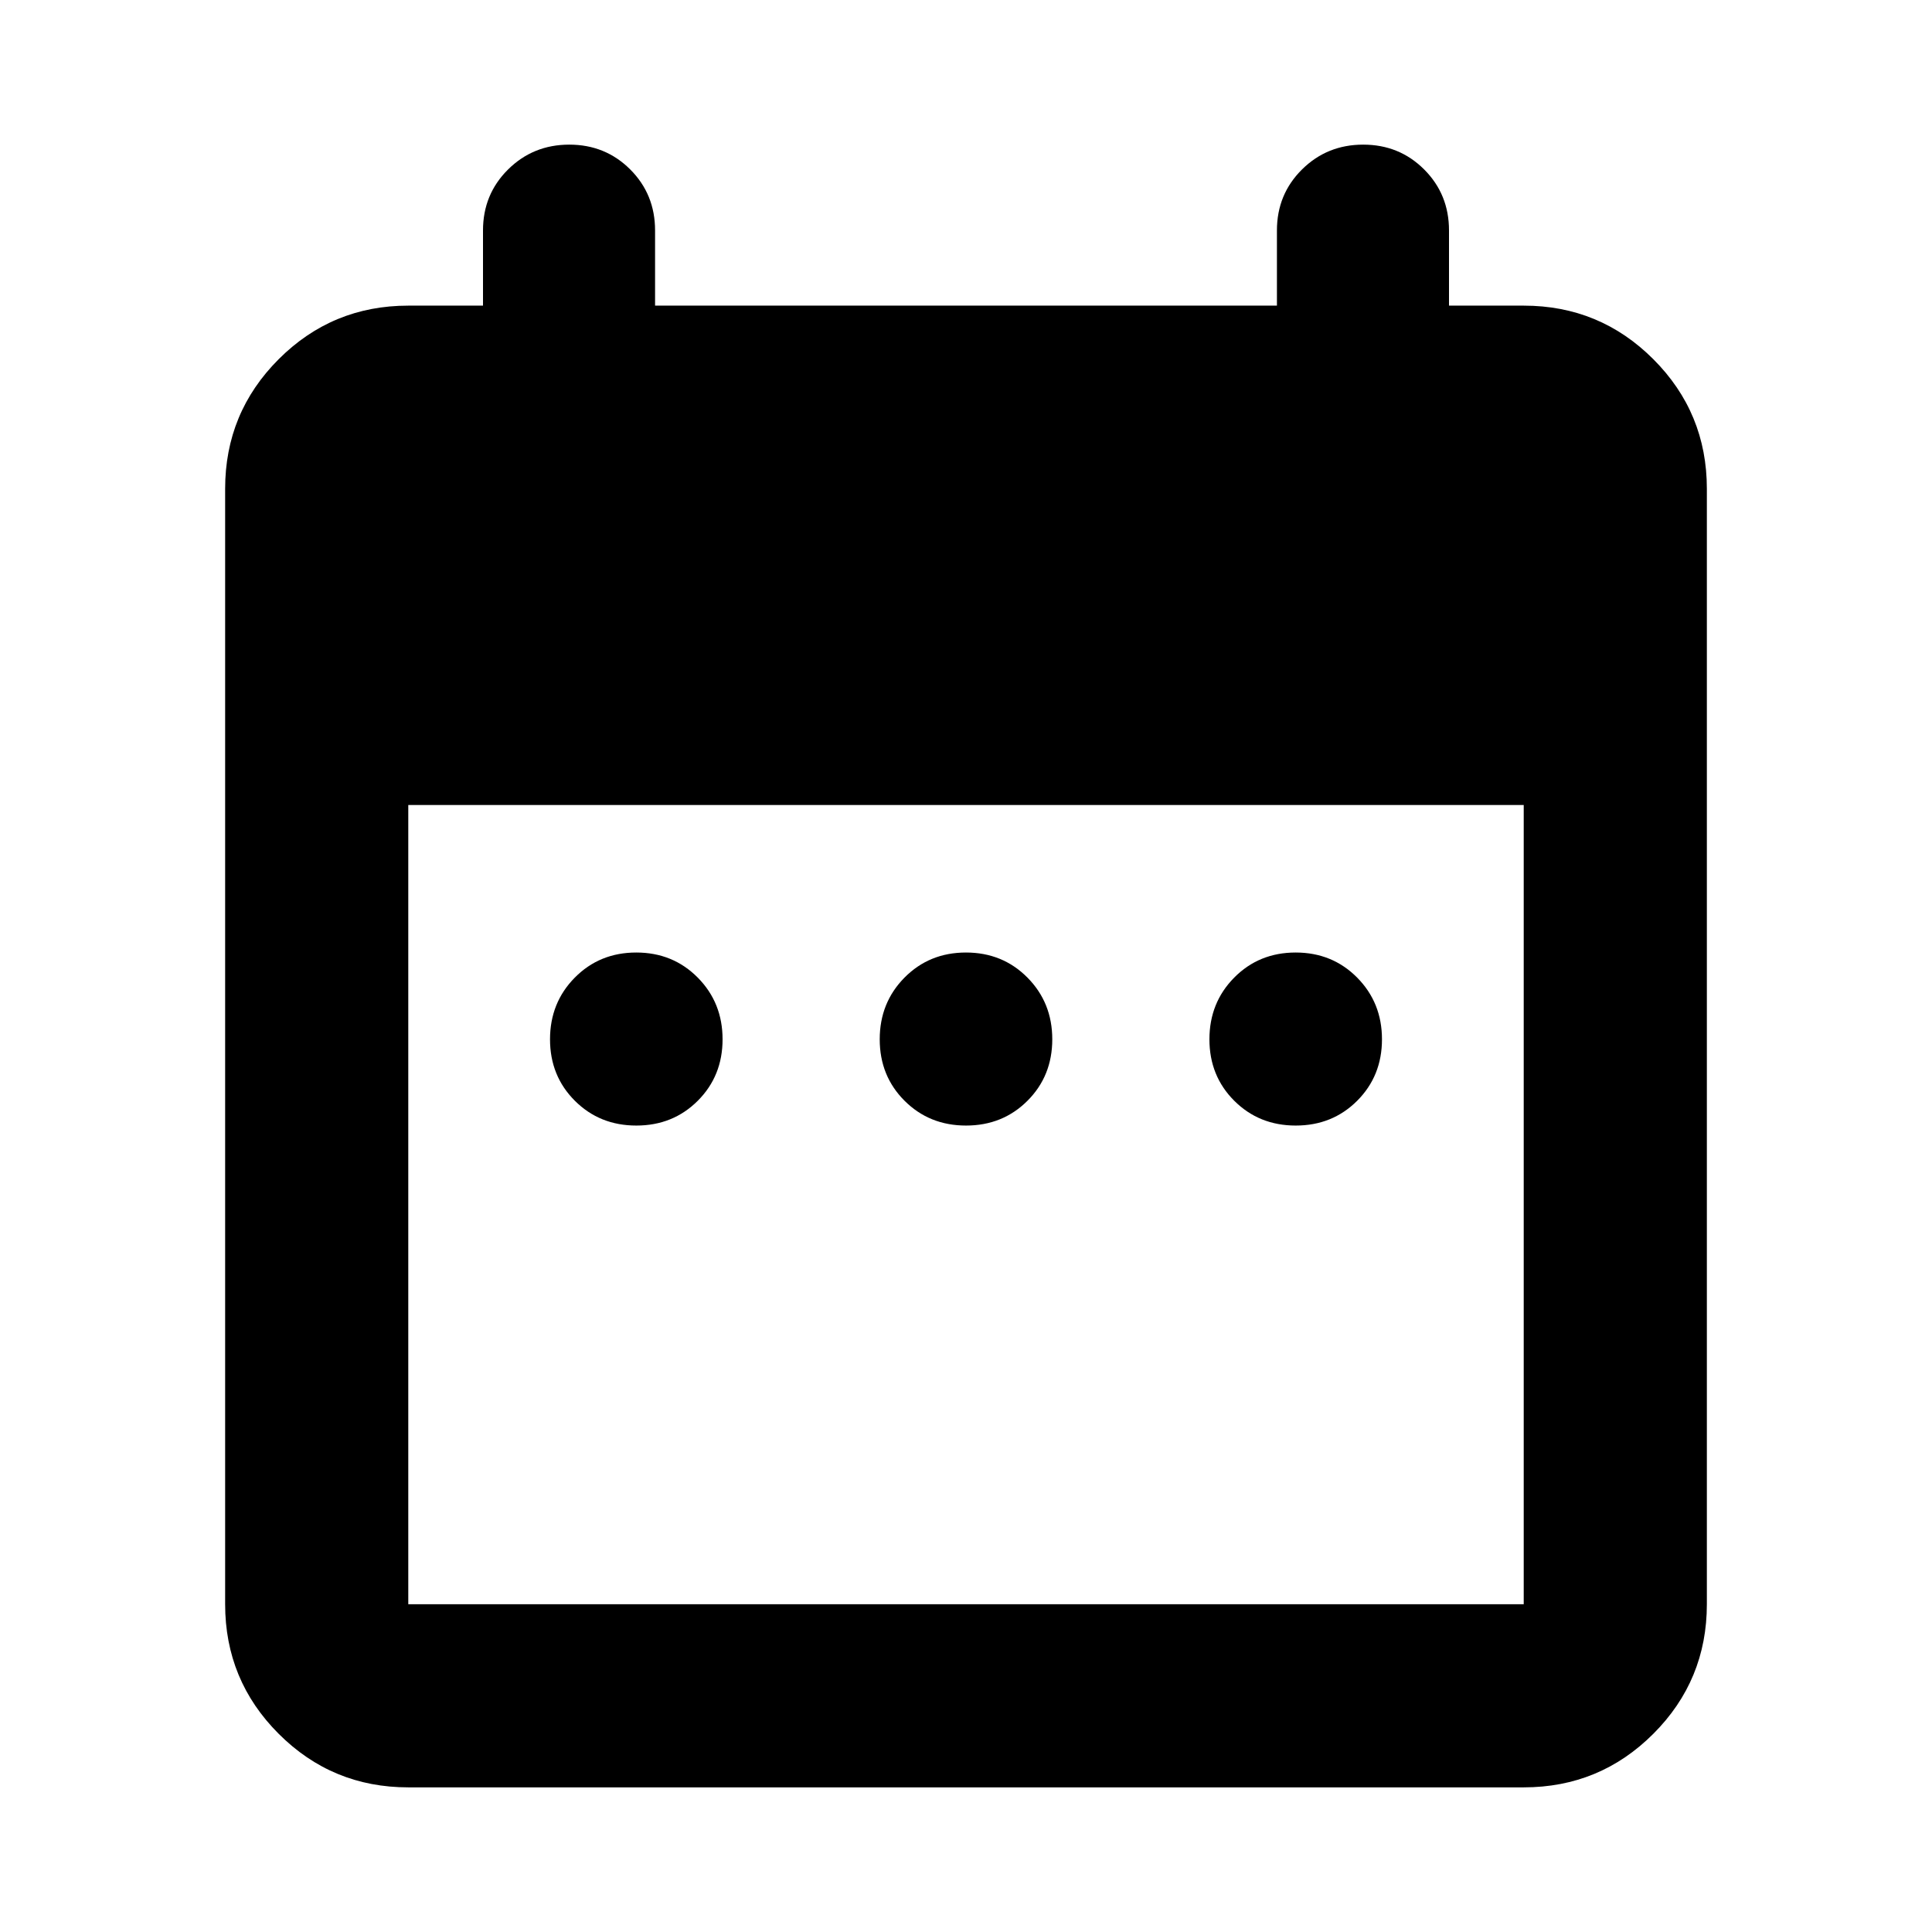 <svg xmlns="http://www.w3.org/2000/svg" height="24" viewBox="0 -960 960 960" width="24"><path d="M316.191-400.717q-18.213 0-30.55-12.321-12.337-12.32-12.337-30.532 0-18.213 12.32-30.669 12.321-12.457 30.533-12.457 18.213 0 30.549 12.457 12.337 12.456 12.337 30.669 0 18.212-12.32 30.532-12.32 12.321-30.532 12.321Zm163.826 0q-18.213 0-30.55-12.321-12.337-12.32-12.337-30.532 0-18.213 12.321-30.669 12.32-12.457 30.532-12.457 18.213 0 30.55 12.457 12.337 12.456 12.337 30.669 0 18.212-12.321 30.532-12.32 12.321-30.532 12.321Zm163.826 0q-18.213 0-30.549-12.321-12.337-12.32-12.337-30.532 0-18.213 12.32-30.669 12.32-12.457 30.532-12.457 18.213 0 30.55 12.457 12.337 12.456 12.337 30.669 0 18.212-12.32 30.532-12.321 12.321-30.533 12.321ZM202.87-71.869q-37.783 0-64.392-26.61-26.609-26.608-26.609-64.391v-554.26q0-37.783 26.609-64.392 26.609-26.609 64.392-26.609H240V-845.5q0-17.957 12.457-30.294 12.456-12.337 30.413-12.337 17.956 0 30.293 12.337T325.5-845.5v37.369h309V-845.5q0-17.957 12.456-30.294 12.457-12.337 30.414-12.337 17.956 0 30.293 12.337T720-845.5v37.369h37.13q37.783 0 64.392 26.609 26.609 26.609 26.609 64.392v554.26q0 37.783-26.609 64.392Q794.913-71.87 757.13-71.87H202.87Zm0-91.001h554.26V-560H202.87v397.13Z"/></svg>